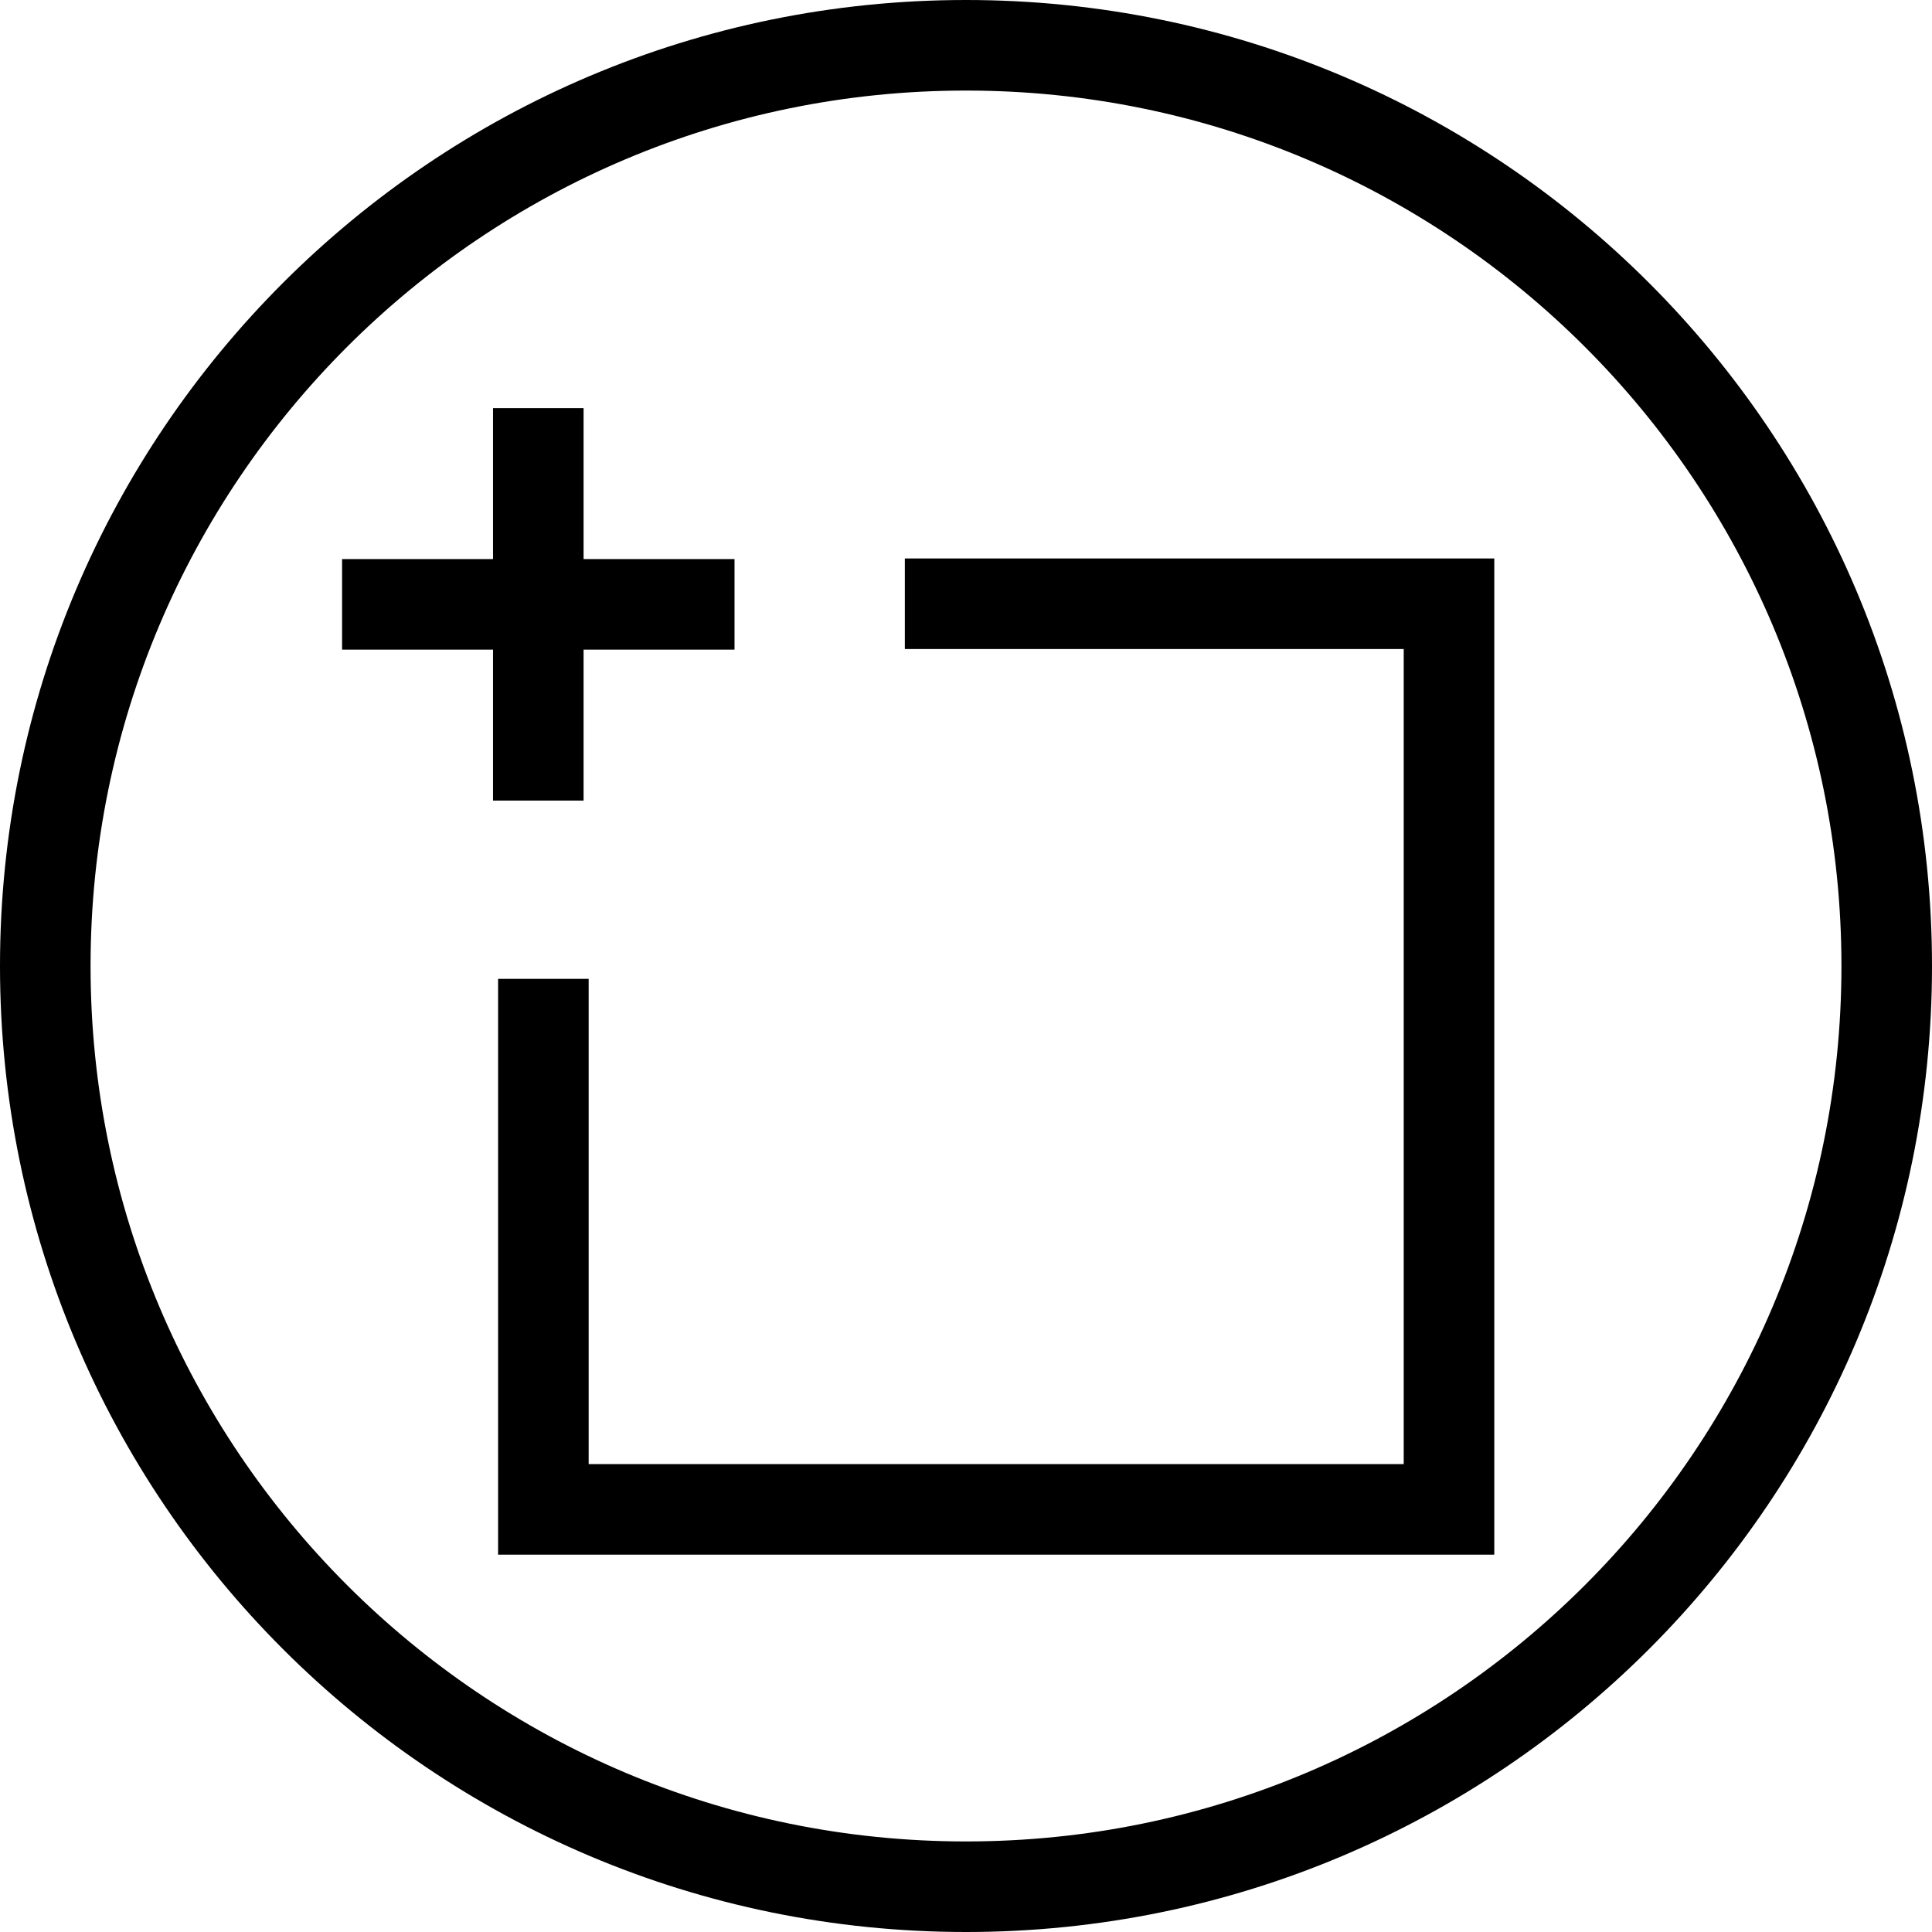 <svg xmlns="http://www.w3.org/2000/svg" width="32" height="32" viewBox="0 0 32 32">
    <g fill="none" fill-rule="evenodd">
        <path d="M0 0H32V32H0z"/>
        <g>
            <path stroke="currentColor" stroke-width="1.5" d="M9.321 3.24L18.334 3.24 18.334 18.24 3.334 18.24 3.334 9.453" transform="translate(5.666 6.76)"/>
            <path fill="currentColor" fill-rule="nonzero" d="M4 0L4 6.5 2.5 6.5 2.5 0z" transform="translate(5.666 6.76)"/>
            <path fill="currentColor" fill-rule="nonzero" d="M6.5 2.5L6.5 4 0 4 0 2.5z" transform="translate(5.666 6.76)"/>
        </g>
        <path fill="currentColor" fill-rule="nonzero" d="M16 0c8.837 0 16 7.163 16 16s-7.163 16-16 16S0 24.837 0 16 7.163 0 16 0zm0 1.5C7.992 1.5 1.5 7.992 1.5 16S7.992 30.5 16 30.5 30.5 24.008 30.5 16 24.008 1.5 16 1.5z"/>
    </g>
</svg>
